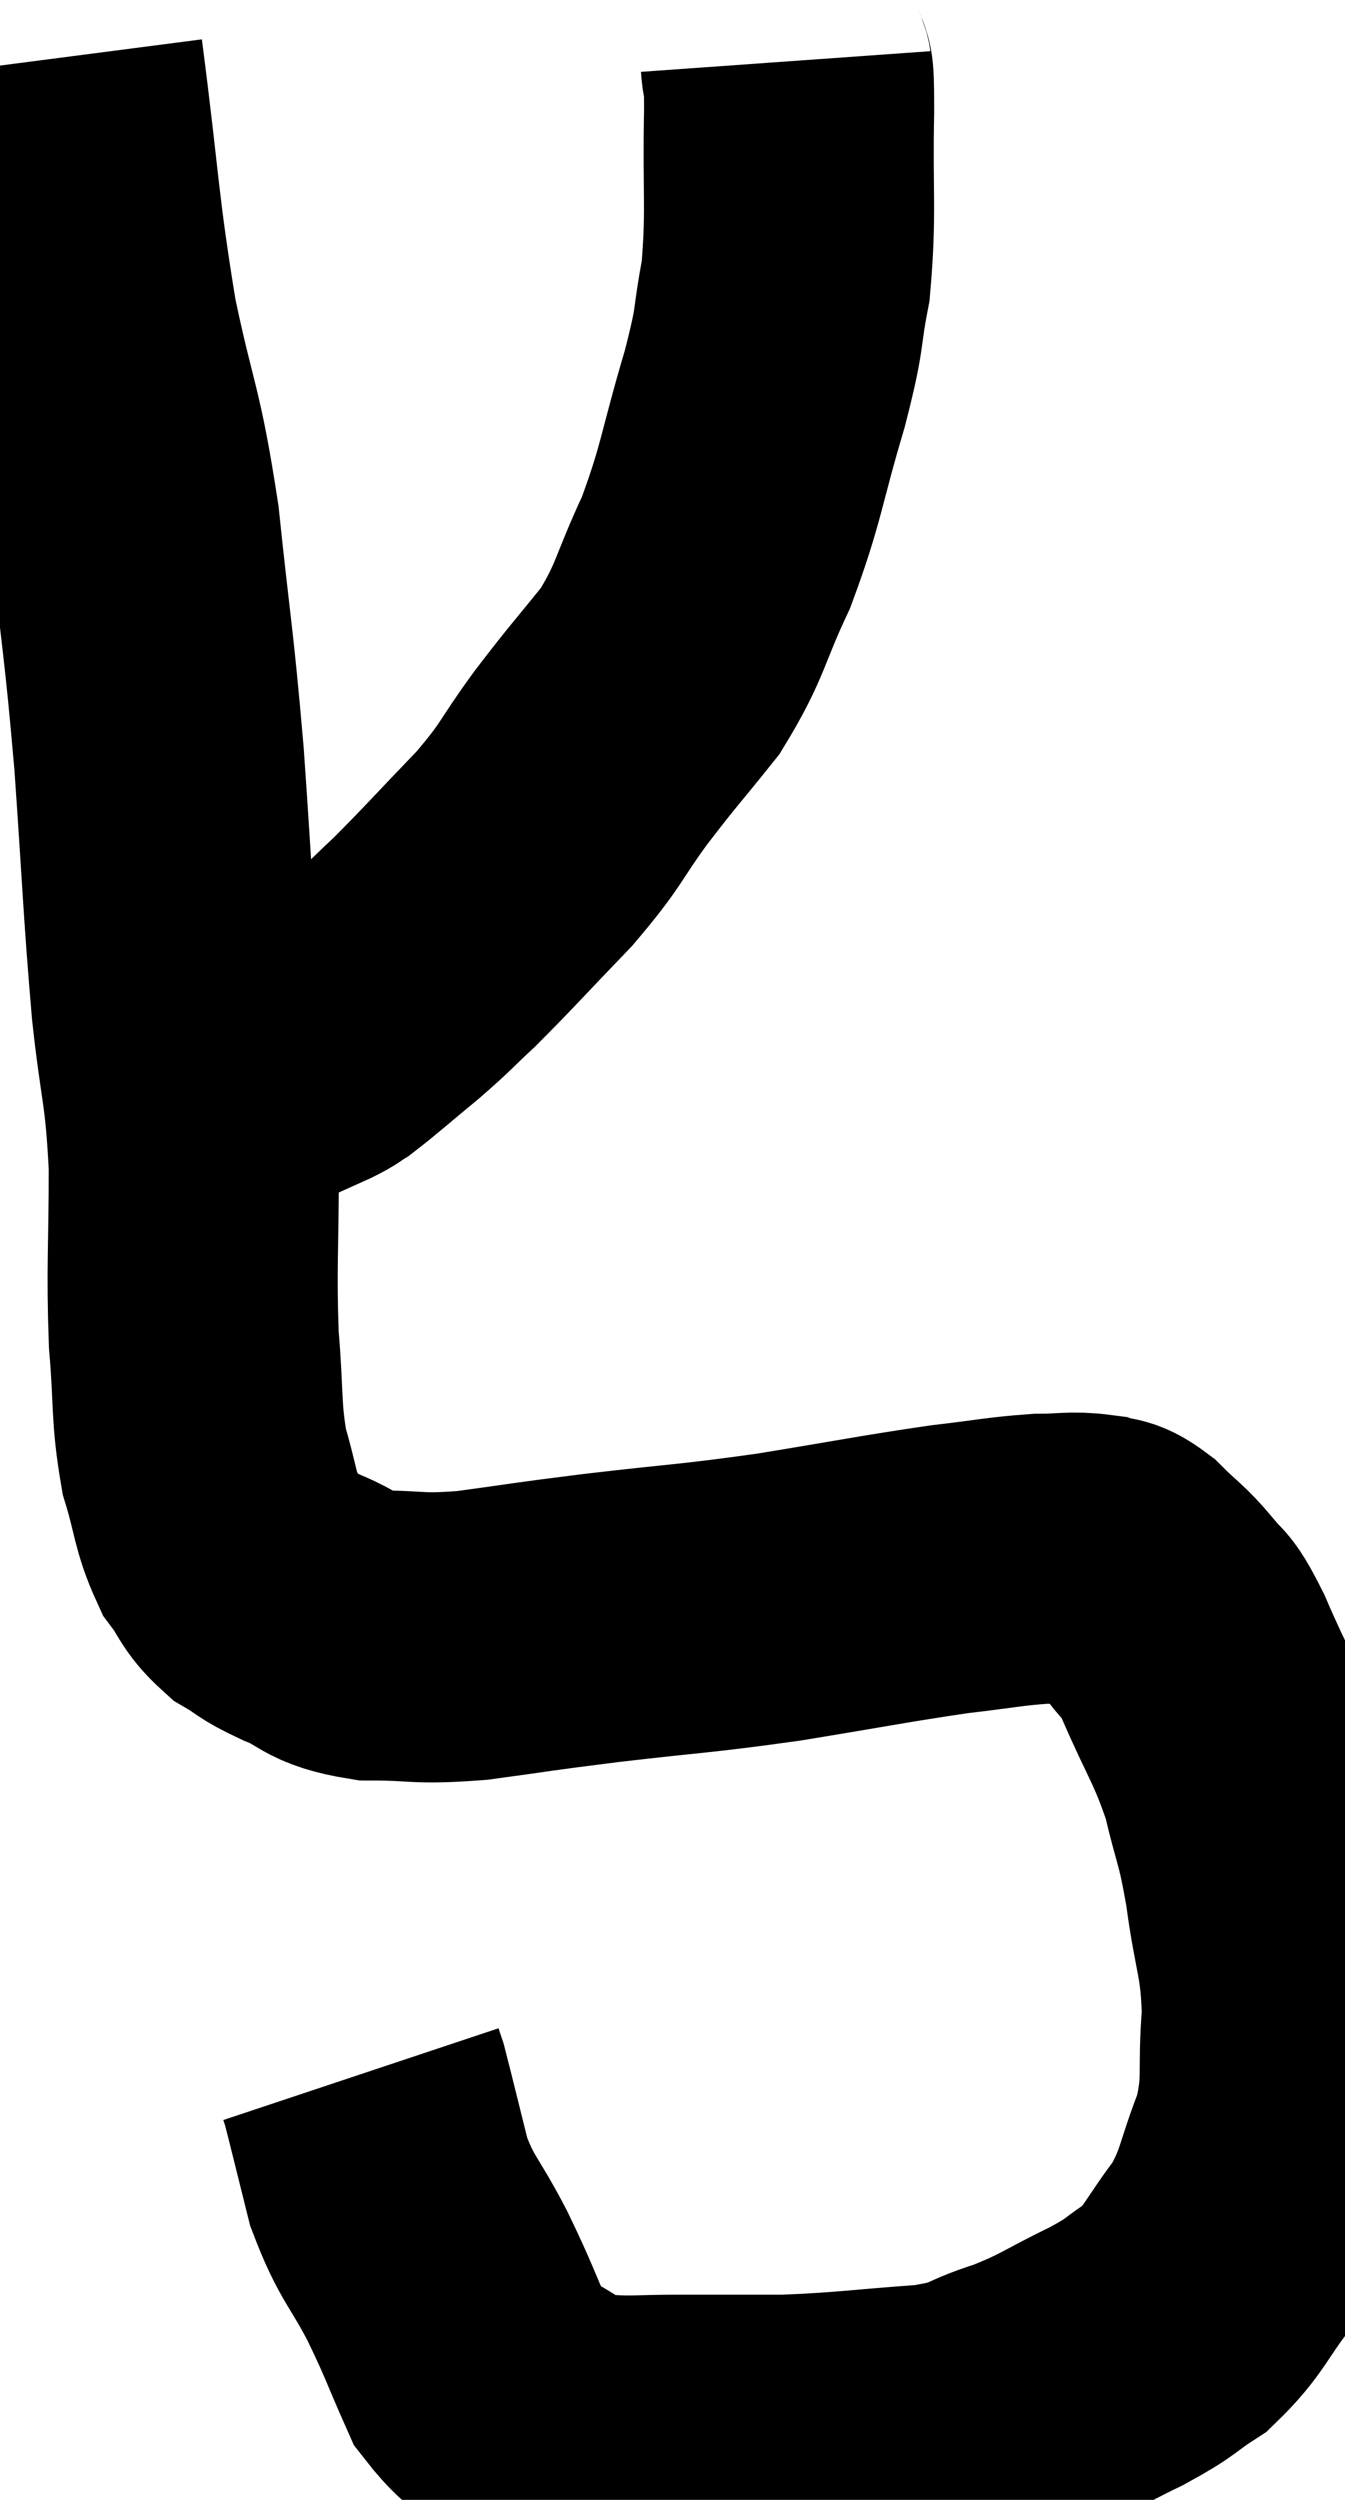 <svg xmlns="http://www.w3.org/2000/svg" viewBox="12.68 2.18 23.18 43.075" width="23.18" height="43.075"><path d="M 13.68 3.18 C 13.98 5.49, 13.95 5.79, 14.28 7.8 C 14.64 9.51, 14.715 9.36, 15 11.22 C 15.21 13.23, 15.24 13.17, 15.42 15.24 C 15.57 17.37, 15.57 17.745, 15.72 19.5 C 15.87 20.88, 15.945 20.82, 16.02 22.26 C 16.02 23.76, 15.975 23.985, 16.02 25.26 C 16.11 26.31, 16.05 26.49, 16.2 27.36 C 16.41 28.05, 16.38 28.215, 16.62 28.74 C 16.89 29.1, 16.845 29.175, 17.16 29.46 C 17.52 29.67, 17.4 29.655, 17.88 29.88 C 18.48 30.12, 18.345 30.24, 19.08 30.36 C 19.95 30.36, 19.83 30.435, 20.82 30.36 C 21.93 30.21, 21.72 30.225, 23.04 30.06 C 24.57 29.88, 24.6 29.91, 26.1 29.7 C 27.57 29.46, 27.915 29.385, 29.04 29.22 C 29.82 29.13, 29.985 29.085, 30.6 29.04 C 31.05 29.04, 31.155 28.995, 31.5 29.04 C 31.74 29.13, 31.68 28.995, 31.98 29.22 C 32.34 29.58, 32.385 29.565, 32.7 29.94 C 32.97 30.33, 32.88 30, 33.24 30.72 C 33.69 31.77, 33.81 31.845, 34.14 32.82 C 34.35 33.72, 34.38 33.6, 34.56 34.62 C 34.71 35.76, 34.83 35.805, 34.86 36.9 C 34.77 37.95, 34.905 38.025, 34.68 39 C 34.32 39.9, 34.395 40.02, 33.96 40.8 C 33.45 41.46, 33.45 41.625, 32.94 42.12 C 32.43 42.45, 32.58 42.42, 31.92 42.78 C 31.11 43.17, 31.095 43.245, 30.3 43.56 C 29.52 43.8, 29.76 43.875, 28.74 44.04 C 27.48 44.13, 27.315 44.175, 26.22 44.22 C 25.29 44.22, 25.14 44.22, 24.36 44.22 C 23.73 44.22, 23.61 44.25, 23.1 44.22 C 22.71 44.16, 22.86 44.4, 22.32 44.1 C 21.63 43.56, 21.465 43.695, 20.94 43.02 C 20.58 42.21, 20.61 42.21, 20.22 41.4 C 19.8 40.59, 19.695 40.605, 19.38 39.78 C 19.17 38.94, 19.08 38.565, 18.96 38.1 C 18.93 38.01, 18.915 37.965, 18.9 37.92 C 18.9 37.92, 18.9 37.92, 18.9 37.92 L 18.9 37.92" fill="none" stroke="black" stroke-width="5"></path><path d="M 26.22 3.24 C 26.25 3.66, 26.28 3.135, 26.28 4.08 C 26.25 5.55, 26.325 5.82, 26.22 7.02 C 26.04 7.95, 26.16 7.71, 25.86 8.88 C 25.44 10.29, 25.47 10.485, 25.02 11.7 C 24.54 12.72, 24.6 12.855, 24.06 13.74 C 23.46 14.49, 23.445 14.475, 22.86 15.24 C 22.29 16.02, 22.395 16.005, 21.72 16.8 C 20.94 17.61, 20.76 17.82, 20.16 18.42 C 19.74 18.81, 19.785 18.795, 19.32 19.2 C 18.81 19.62, 18.63 19.785, 18.3 20.04 C 18.15 20.13, 18.24 20.1, 18 20.22 C 17.67 20.37, 17.595 20.4, 17.34 20.52 C 17.16 20.61, 17.145 20.655, 16.98 20.7 C 16.83 20.7, 16.755 20.7, 16.68 20.7 C 16.68 20.7, 16.68 20.7, 16.68 20.7 L 16.68 20.7" fill="none" stroke="black" stroke-width="5"></path></svg>